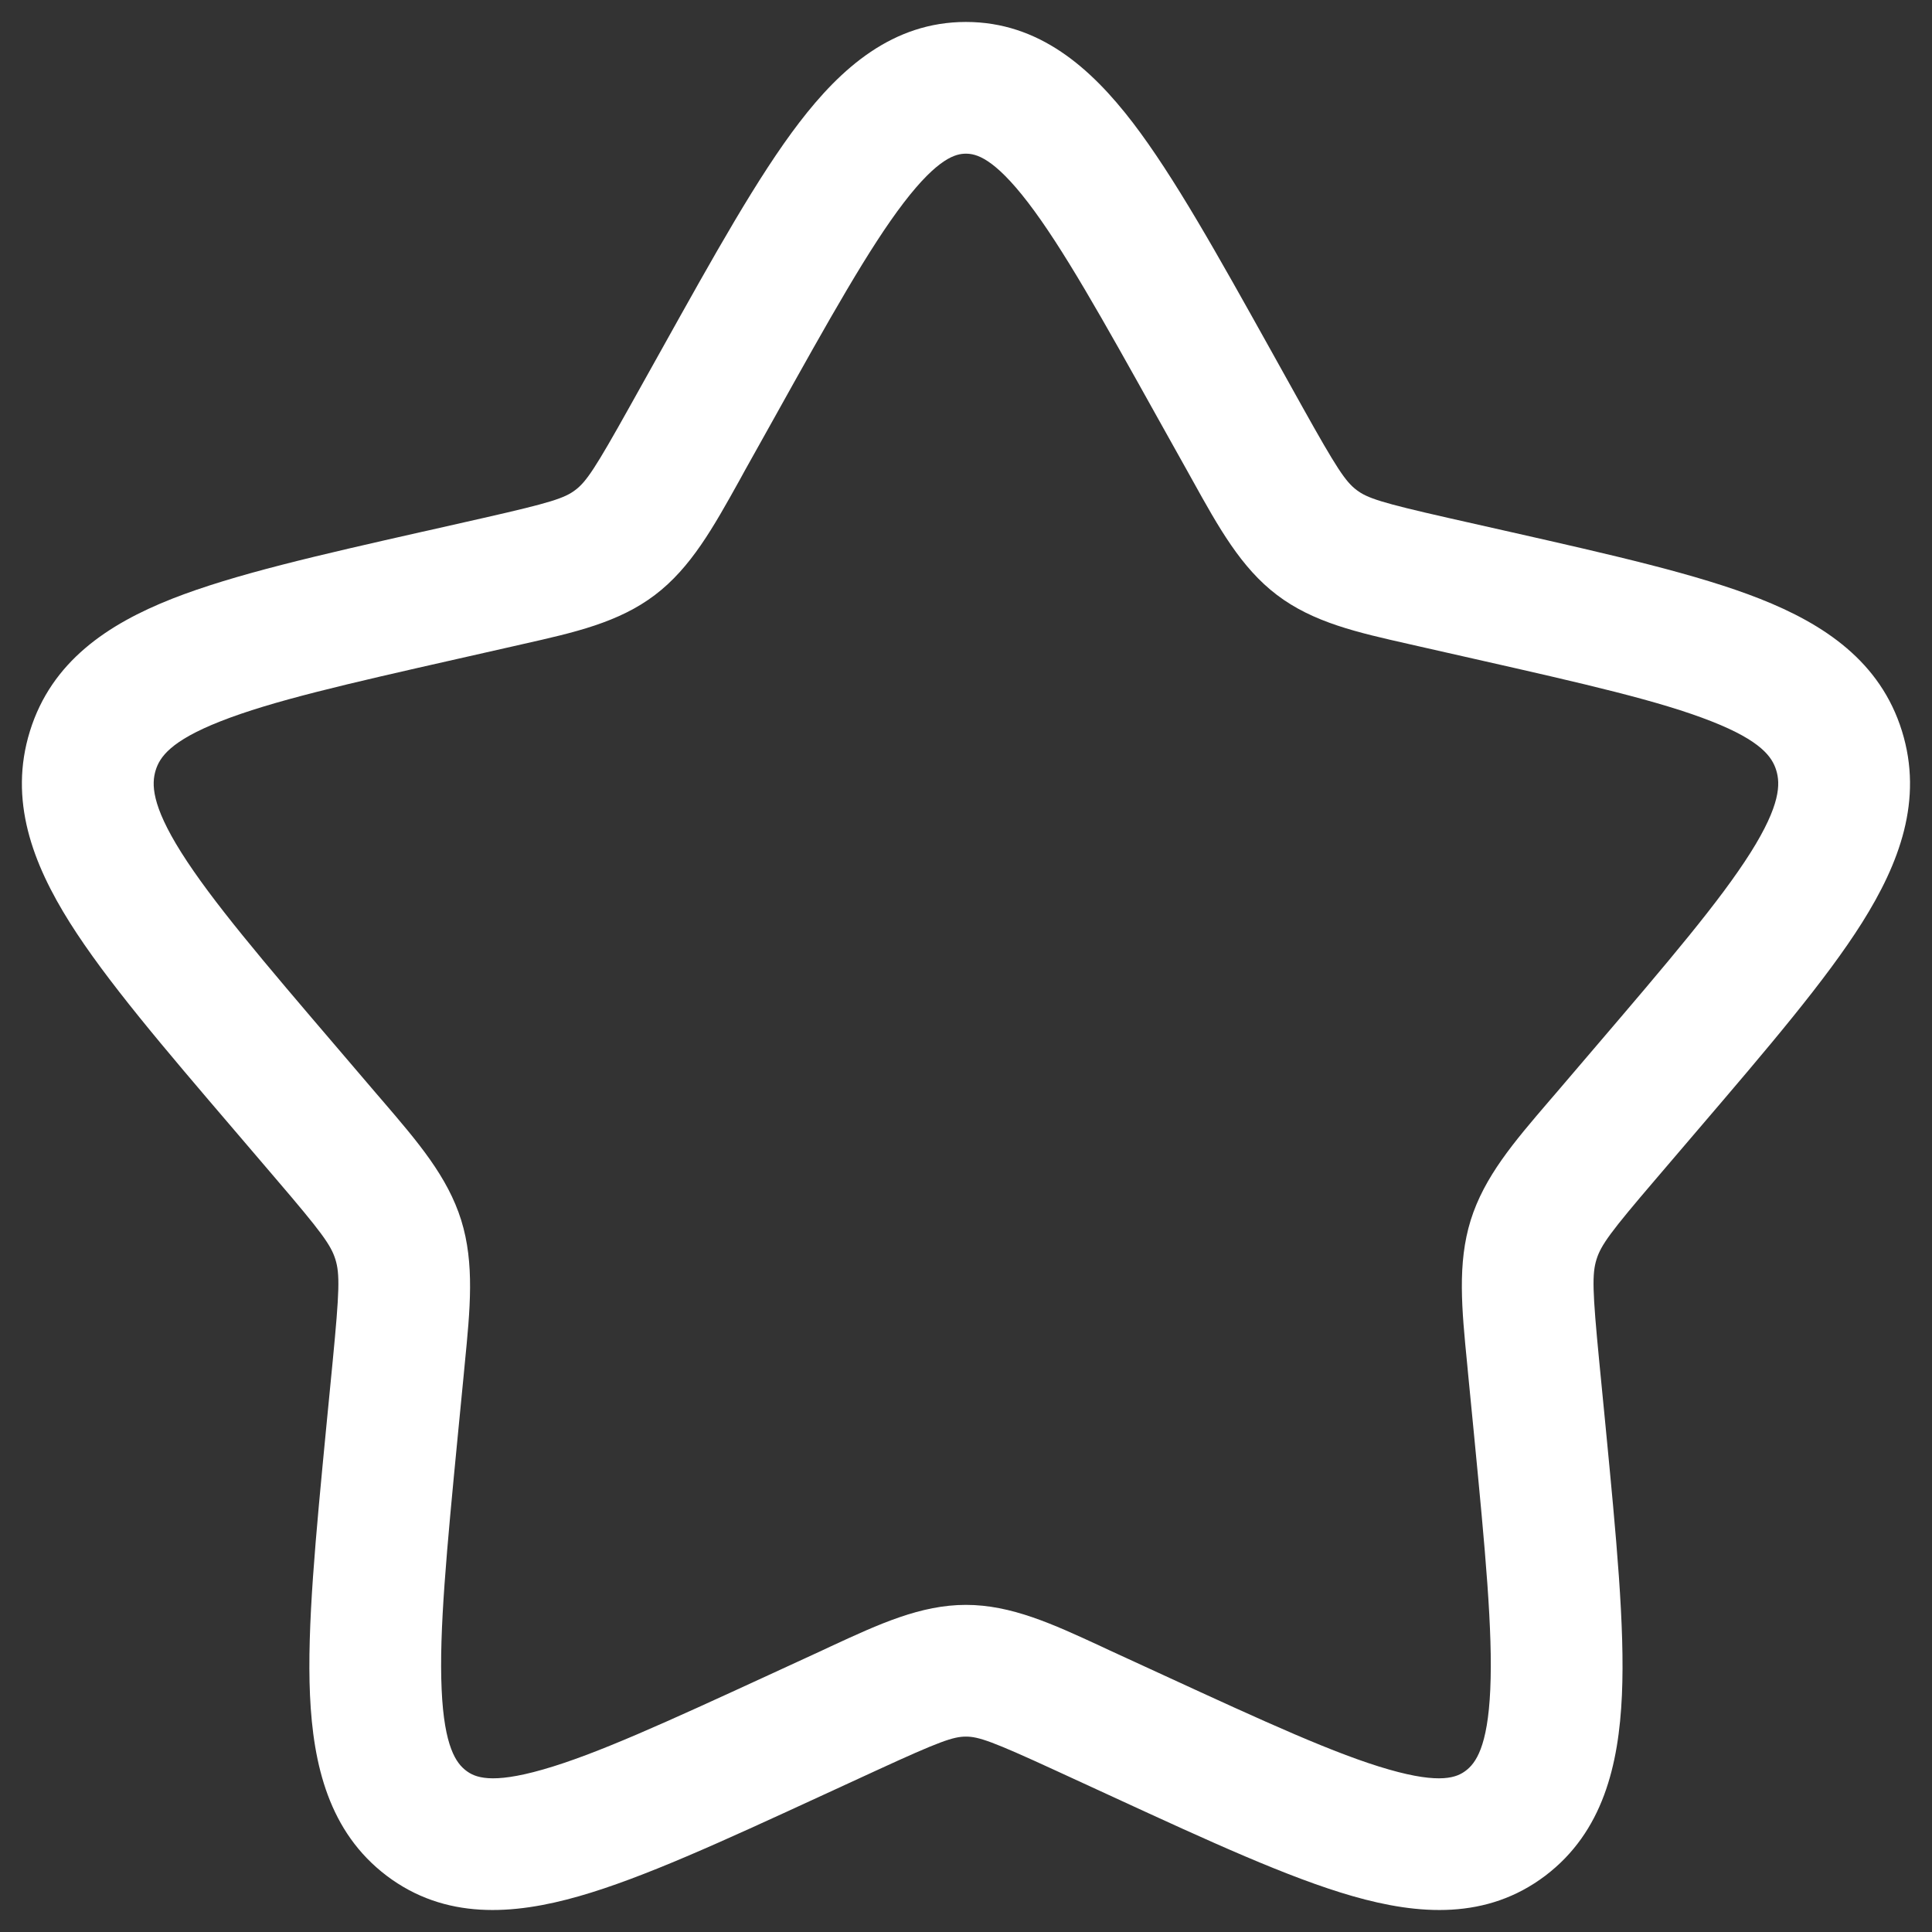 <svg width="22" height="22" viewBox="0 0 22 22" fill="none" xmlns="http://www.w3.org/2000/svg">
<rect x="0" y="0" width="22" height="22" fill="#333333" stroke="none"/>
<path fill-rule="evenodd" clip-rule="evenodd" d="M10.291 2.308C9.898 2.822 9.453 3.616 8.808 4.774L8.48 5.361C8.46 5.397 8.441 5.432 8.422 5.467C8.121 6.008 7.867 6.465 7.458 6.775C7.045 7.089 6.541 7.202 5.955 7.334C5.917 7.342 5.879 7.351 5.841 7.36L5.205 7.504C3.949 7.788 3.095 7.983 2.51 8.214C1.94 8.438 1.819 8.623 1.773 8.77C1.725 8.926 1.723 9.165 2.064 9.707C2.411 10.257 2.995 10.943 3.85 11.943L4.283 12.45C4.309 12.479 4.334 12.508 4.358 12.537C4.761 13.007 5.097 13.399 5.252 13.895C5.405 14.388 5.354 14.905 5.292 15.533C5.289 15.572 5.285 15.611 5.281 15.65L5.215 16.327C5.086 17.659 4.999 18.576 5.029 19.237C5.058 19.896 5.197 20.079 5.308 20.163C5.407 20.238 5.589 20.32 6.182 20.15C6.785 19.978 7.586 19.611 8.762 19.07L9.357 18.796C9.394 18.779 9.43 18.762 9.466 18.745C10.011 18.493 10.484 18.275 10.999 18.275C11.515 18.275 11.988 18.493 12.533 18.745C12.569 18.762 12.605 18.779 12.642 18.796L13.238 19.07C14.413 19.611 15.214 19.978 15.817 20.15C16.41 20.32 16.592 20.238 16.691 20.163C16.802 20.079 16.941 19.896 16.97 19.237C17 18.576 16.913 17.659 16.784 16.327L16.718 15.65C16.714 15.611 16.71 15.572 16.707 15.533C16.645 14.905 16.594 14.388 16.747 13.895C16.902 13.399 17.238 13.007 17.641 12.537C17.665 12.508 17.69 12.479 17.716 12.45L18.149 11.943C19.004 10.943 19.588 10.257 19.935 9.707C20.276 9.165 20.274 8.926 20.226 8.77C20.18 8.623 20.059 8.438 19.489 8.214C18.904 7.983 18.05 7.788 16.794 7.504L16.158 7.36C16.12 7.351 16.082 7.342 16.044 7.334C15.459 7.202 14.954 7.089 14.541 6.775C14.132 6.465 13.878 6.008 13.578 5.467C13.558 5.432 13.539 5.397 13.519 5.361L13.191 4.774C12.546 3.616 12.101 2.822 11.708 2.308C11.314 1.794 11.113 1.75 10.999 1.75C10.886 1.75 10.685 1.794 10.291 2.308ZM9.101 1.396C9.577 0.774 10.166 0.25 10.999 0.25C11.833 0.25 12.422 0.774 12.899 1.396C13.367 2.008 13.864 2.899 14.471 3.988L14.829 4.631C15.222 5.335 15.322 5.485 15.448 5.58C15.569 5.672 15.726 5.724 16.489 5.897L17.189 6.055C18.365 6.321 19.333 6.54 20.039 6.818C20.771 7.107 21.412 7.532 21.658 8.325C21.902 9.11 21.628 9.832 21.204 10.506C20.792 11.16 20.134 11.93 19.33 12.87L18.856 13.425C18.339 14.029 18.231 14.177 18.18 14.34C18.128 14.507 18.133 14.699 18.211 15.505L18.283 16.243C18.404 17.499 18.504 18.524 18.469 19.304C18.433 20.098 18.253 20.86 17.598 21.358C16.93 21.864 16.154 21.807 15.404 21.592C14.677 21.384 13.771 20.967 12.67 20.46L12.014 20.158C11.297 19.828 11.143 19.775 10.999 19.775C10.856 19.775 10.702 19.828 9.985 20.158L9.329 20.46C8.228 20.967 7.322 21.384 6.595 21.592C5.845 21.807 5.069 21.864 4.401 21.358C3.746 20.86 3.566 20.098 3.53 19.304C3.495 18.524 3.595 17.499 3.716 16.243L3.788 15.505C3.866 14.699 3.871 14.507 3.819 14.34C3.768 14.177 3.66 14.029 3.143 13.425L2.669 12.87C1.865 11.93 1.207 11.16 0.795 10.506C0.371 9.832 0.097 9.11 0.341 8.325C0.587 7.532 1.228 7.107 1.96 6.818C2.666 6.54 3.634 6.321 4.81 6.055L4.874 6.041L5.51 5.897C6.273 5.724 6.43 5.672 6.551 5.58C6.677 5.485 6.777 5.335 7.17 4.631L7.529 3.988C8.136 2.899 8.632 2.008 9.101 1.396Z" fill="white"/>
</svg>
